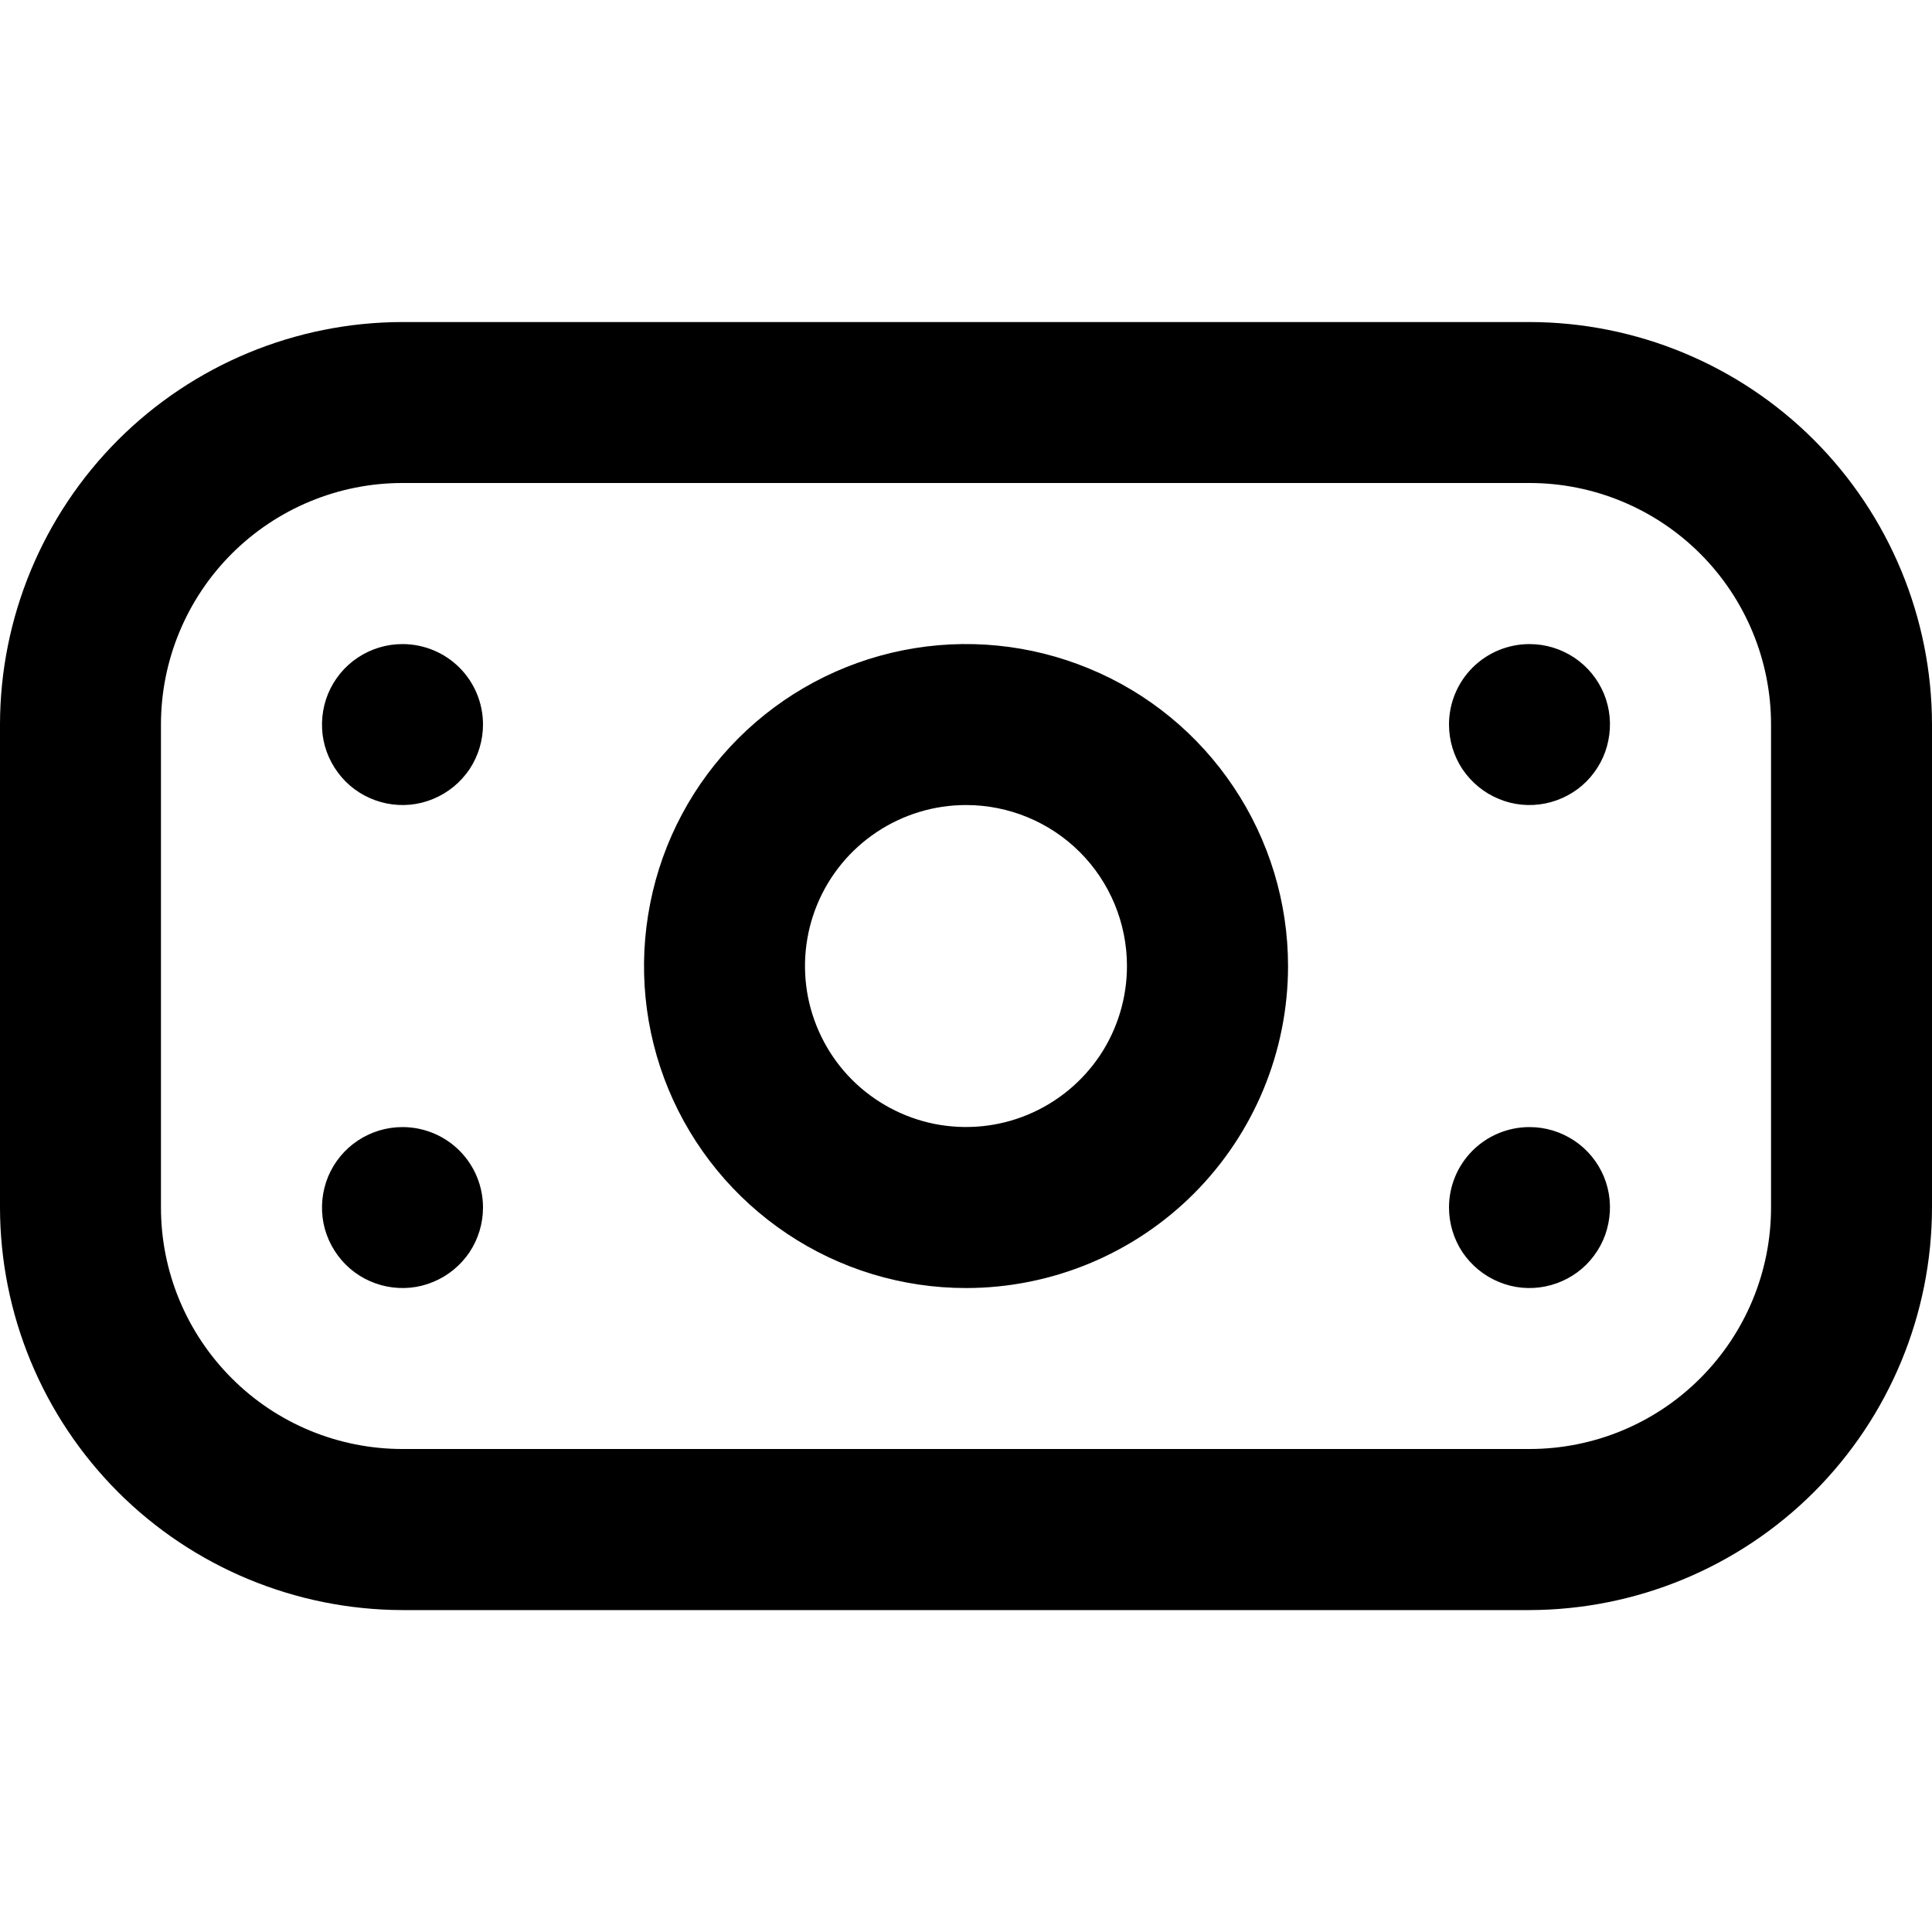 <svg width="16" height="16" viewBox="0 0 16 16" fill="none" xmlns="http://www.w3.org/2000/svg">
<g clip-path="url(#clip0_483_13842)">
<path d="M12.667 13.334H3.333C2.45 13.332 1.602 12.981 0.977 12.356C0.353 11.731 0.001 10.884 0 10L0 6C0.001 5.116 0.353 4.269 0.977 3.644C1.602 3.019 2.45 2.668 3.333 2.667H12.667C13.55 2.668 14.398 3.019 15.023 3.644C15.647 4.269 15.999 5.116 16 6V10C15.999 10.884 15.647 11.731 15.023 12.356C14.398 12.981 13.55 13.332 12.667 13.334ZM3.333 4C2.803 4 2.294 4.211 1.919 4.586C1.544 4.961 1.333 5.47 1.333 6V10C1.333 10.531 1.544 11.039 1.919 11.414C2.294 11.79 2.803 12 3.333 12H12.667C13.197 12 13.706 11.79 14.081 11.414C14.456 11.039 14.667 10.531 14.667 10V6C14.667 5.47 14.456 4.961 14.081 4.586C13.706 4.211 13.197 4 12.667 4H3.333ZM8 10.667C7.473 10.667 6.957 10.511 6.518 10.217C6.08 9.924 5.738 9.508 5.536 9.021C5.334 8.533 5.282 7.997 5.385 7.48C5.487 6.963 5.741 6.488 6.114 6.115C6.487 5.742 6.962 5.488 7.48 5.385C7.997 5.282 8.533 5.335 9.02 5.537C9.508 5.738 9.924 6.08 10.217 6.519C10.51 6.957 10.667 7.473 10.667 8C10.667 8.707 10.386 9.386 9.886 9.886C9.386 10.386 8.707 10.667 8 10.667ZM8 6.667C7.736 6.667 7.479 6.745 7.259 6.892C7.04 7.038 6.869 7.246 6.768 7.49C6.667 7.734 6.641 8.002 6.692 8.26C6.744 8.519 6.871 8.757 7.057 8.943C7.244 9.129 7.481 9.256 7.74 9.308C7.999 9.359 8.267 9.333 8.51 9.232C8.754 9.131 8.962 8.96 9.109 8.741C9.255 8.522 9.333 8.264 9.333 8C9.333 7.647 9.193 7.307 8.943 7.057C8.693 6.807 8.354 6.667 8 6.667ZM3.333 5.334C3.201 5.334 3.073 5.373 2.963 5.446C2.853 5.519 2.768 5.623 2.717 5.745C2.667 5.867 2.654 6.001 2.679 6.13C2.705 6.26 2.769 6.378 2.862 6.472C2.955 6.565 3.074 6.628 3.203 6.654C3.333 6.68 3.467 6.667 3.588 6.616C3.71 6.566 3.814 6.48 3.888 6.371C3.961 6.261 4 6.132 4 6C4 5.823 3.93 5.654 3.805 5.529C3.68 5.404 3.51 5.334 3.333 5.334ZM12 6C12 6.132 12.039 6.261 12.112 6.371C12.186 6.48 12.29 6.566 12.412 6.616C12.533 6.667 12.667 6.68 12.797 6.654C12.926 6.628 13.045 6.565 13.138 6.472C13.231 6.378 13.295 6.26 13.32 6.13C13.346 6.001 13.333 5.867 13.283 5.745C13.232 5.623 13.147 5.519 13.037 5.446C12.927 5.373 12.799 5.334 12.667 5.334C12.49 5.334 12.32 5.404 12.195 5.529C12.07 5.654 12 5.823 12 6ZM3.333 9.334C3.201 9.334 3.073 9.373 2.963 9.446C2.853 9.519 2.768 9.623 2.717 9.745C2.667 9.867 2.654 10.001 2.679 10.13C2.705 10.26 2.769 10.378 2.862 10.472C2.955 10.565 3.074 10.628 3.203 10.654C3.333 10.68 3.467 10.667 3.588 10.616C3.71 10.566 3.814 10.48 3.888 10.371C3.961 10.261 4 10.132 4 10C4 9.823 3.93 9.654 3.805 9.529C3.68 9.404 3.51 9.334 3.333 9.334ZM12 10C12 10.132 12.039 10.261 12.112 10.371C12.186 10.48 12.29 10.566 12.412 10.616C12.533 10.667 12.667 10.68 12.797 10.654C12.926 10.628 13.045 10.565 13.138 10.472C13.231 10.378 13.295 10.26 13.32 10.13C13.346 10.001 13.333 9.867 13.283 9.745C13.232 9.623 13.147 9.519 13.037 9.446C12.927 9.373 12.799 9.334 12.667 9.334C12.49 9.334 12.32 9.404 12.195 9.529C12.07 9.654 12 9.823 12 10Z" fill="black"/>
</g>
<defs>
<clipPath id="clip0_483_13842">
<rect width="16" height="16" fill="white"/>
</clipPath>
</defs>
</svg>
